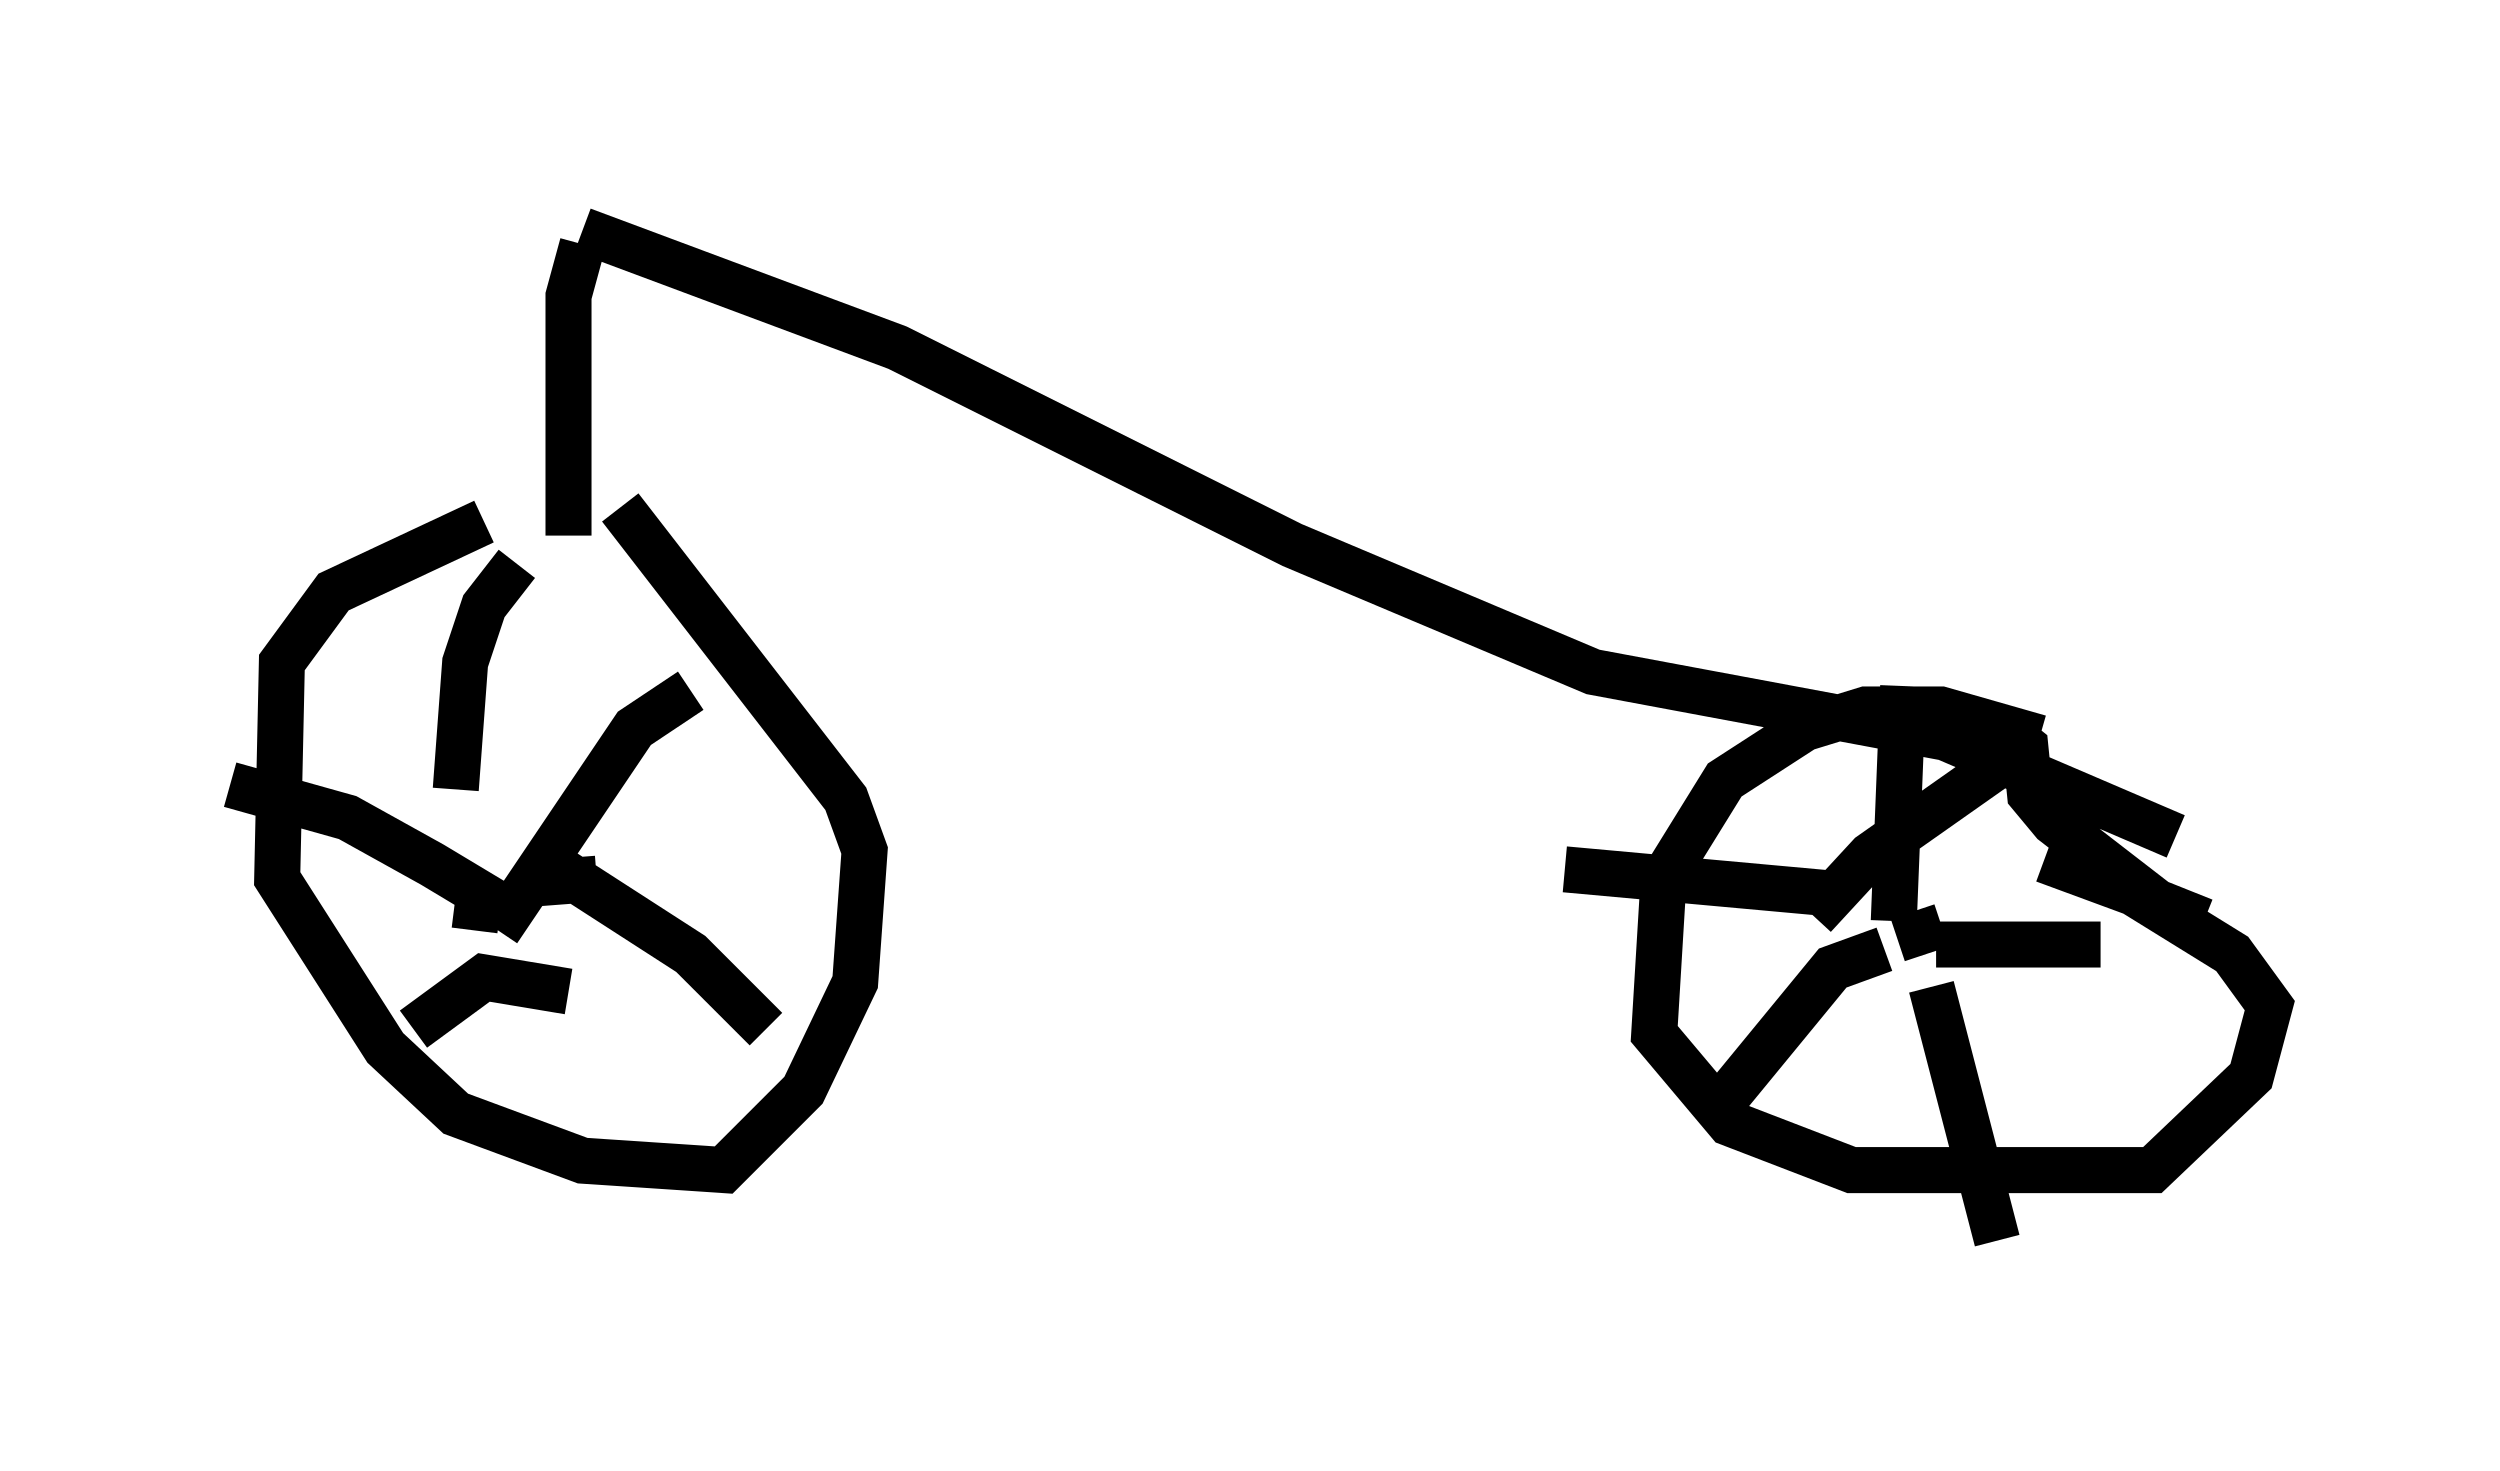 <?xml version="1.0" encoding="utf-8" ?>
<svg baseProfile="full" height="31.948" version="1.1" width="54.305" xmlns="http://www.w3.org/2000/svg" xmlns:ev="http://www.w3.org/2001/xml-events" xmlns:xlink="http://www.w3.org/1999/xlink"><defs /><rect fill="white" height="31.948" width="54.305" x="0" y="0" /><path d="M14.188, 11.431 m-3.675, -0.102 l-3.267, 1.531 -1.123, 1.531 l-0.102, 4.696 2.348, 3.675 l1.531, 1.429 2.756, 1.021 l3.063, 0.204 1.735, -1.735 l1.123, -2.348 0.204, -2.858 l-0.408, -1.123 -4.9, -6.329 m30.83, 5.002 l-2.144, -0.613 -1.633, 0.0 l-1.327, 0.408 -1.735, 1.123 l-1.327, 2.144 -0.204, 3.369 l1.633, 1.94 2.654, 1.021 l6.533, 0.0 2.144, -2.042 l0.408, -1.531 -0.817, -1.123 l-2.144, -1.327 -1.94, -0.715 m-1.94, -2.858 l1.021, 0.0 0.51, 0.408 l0.102, 1.021 0.51, 0.613 l2.246, 1.735 1.021, 0.408 m-6.533, 0.613 l0.0, 0.0 m0.51, 0.102 l-0.306, -0.919 m-0.204, -4.9 l-0.204, 5.104 m2.246, -3.369 l-2.756, 1.94 -1.225, 1.327 m6.227, 0.613 l-3.573, 0.0 m-0.102, 0.919 l1.429, 5.513 m-2.45, -6.329 l-1.123, 0.408 -2.348, 2.858 m2.144, -4.492 l-5.615, -0.51 m-22.356, 0.306 l1.327, -0.102 m-1.735, -6.84 l-0.715, 0.919 -0.408, 1.225 l-0.204, 2.756 m5.104, -2.144 l-1.225, 0.817 -2.96, 4.39 m5.819, 2.144 l-1.633, -1.633 -3.165, -2.042 m0.51, 2.858 l-1.838, -0.306 -1.531, 1.123 m1.327, -2.144 l0.102, -0.817 -1.021, -0.613 l-1.838, -1.021 -2.552, -0.715 m7.35, -5.41 l0.0, -5.206 0.306, -1.123 m0.0, -0.306 l6.84, 2.552 8.575, 4.288 l6.533, 2.756 7.656, 1.429 l5.002, 2.144 " fill="none" stroke="black" stroke-width="1" /></svg>